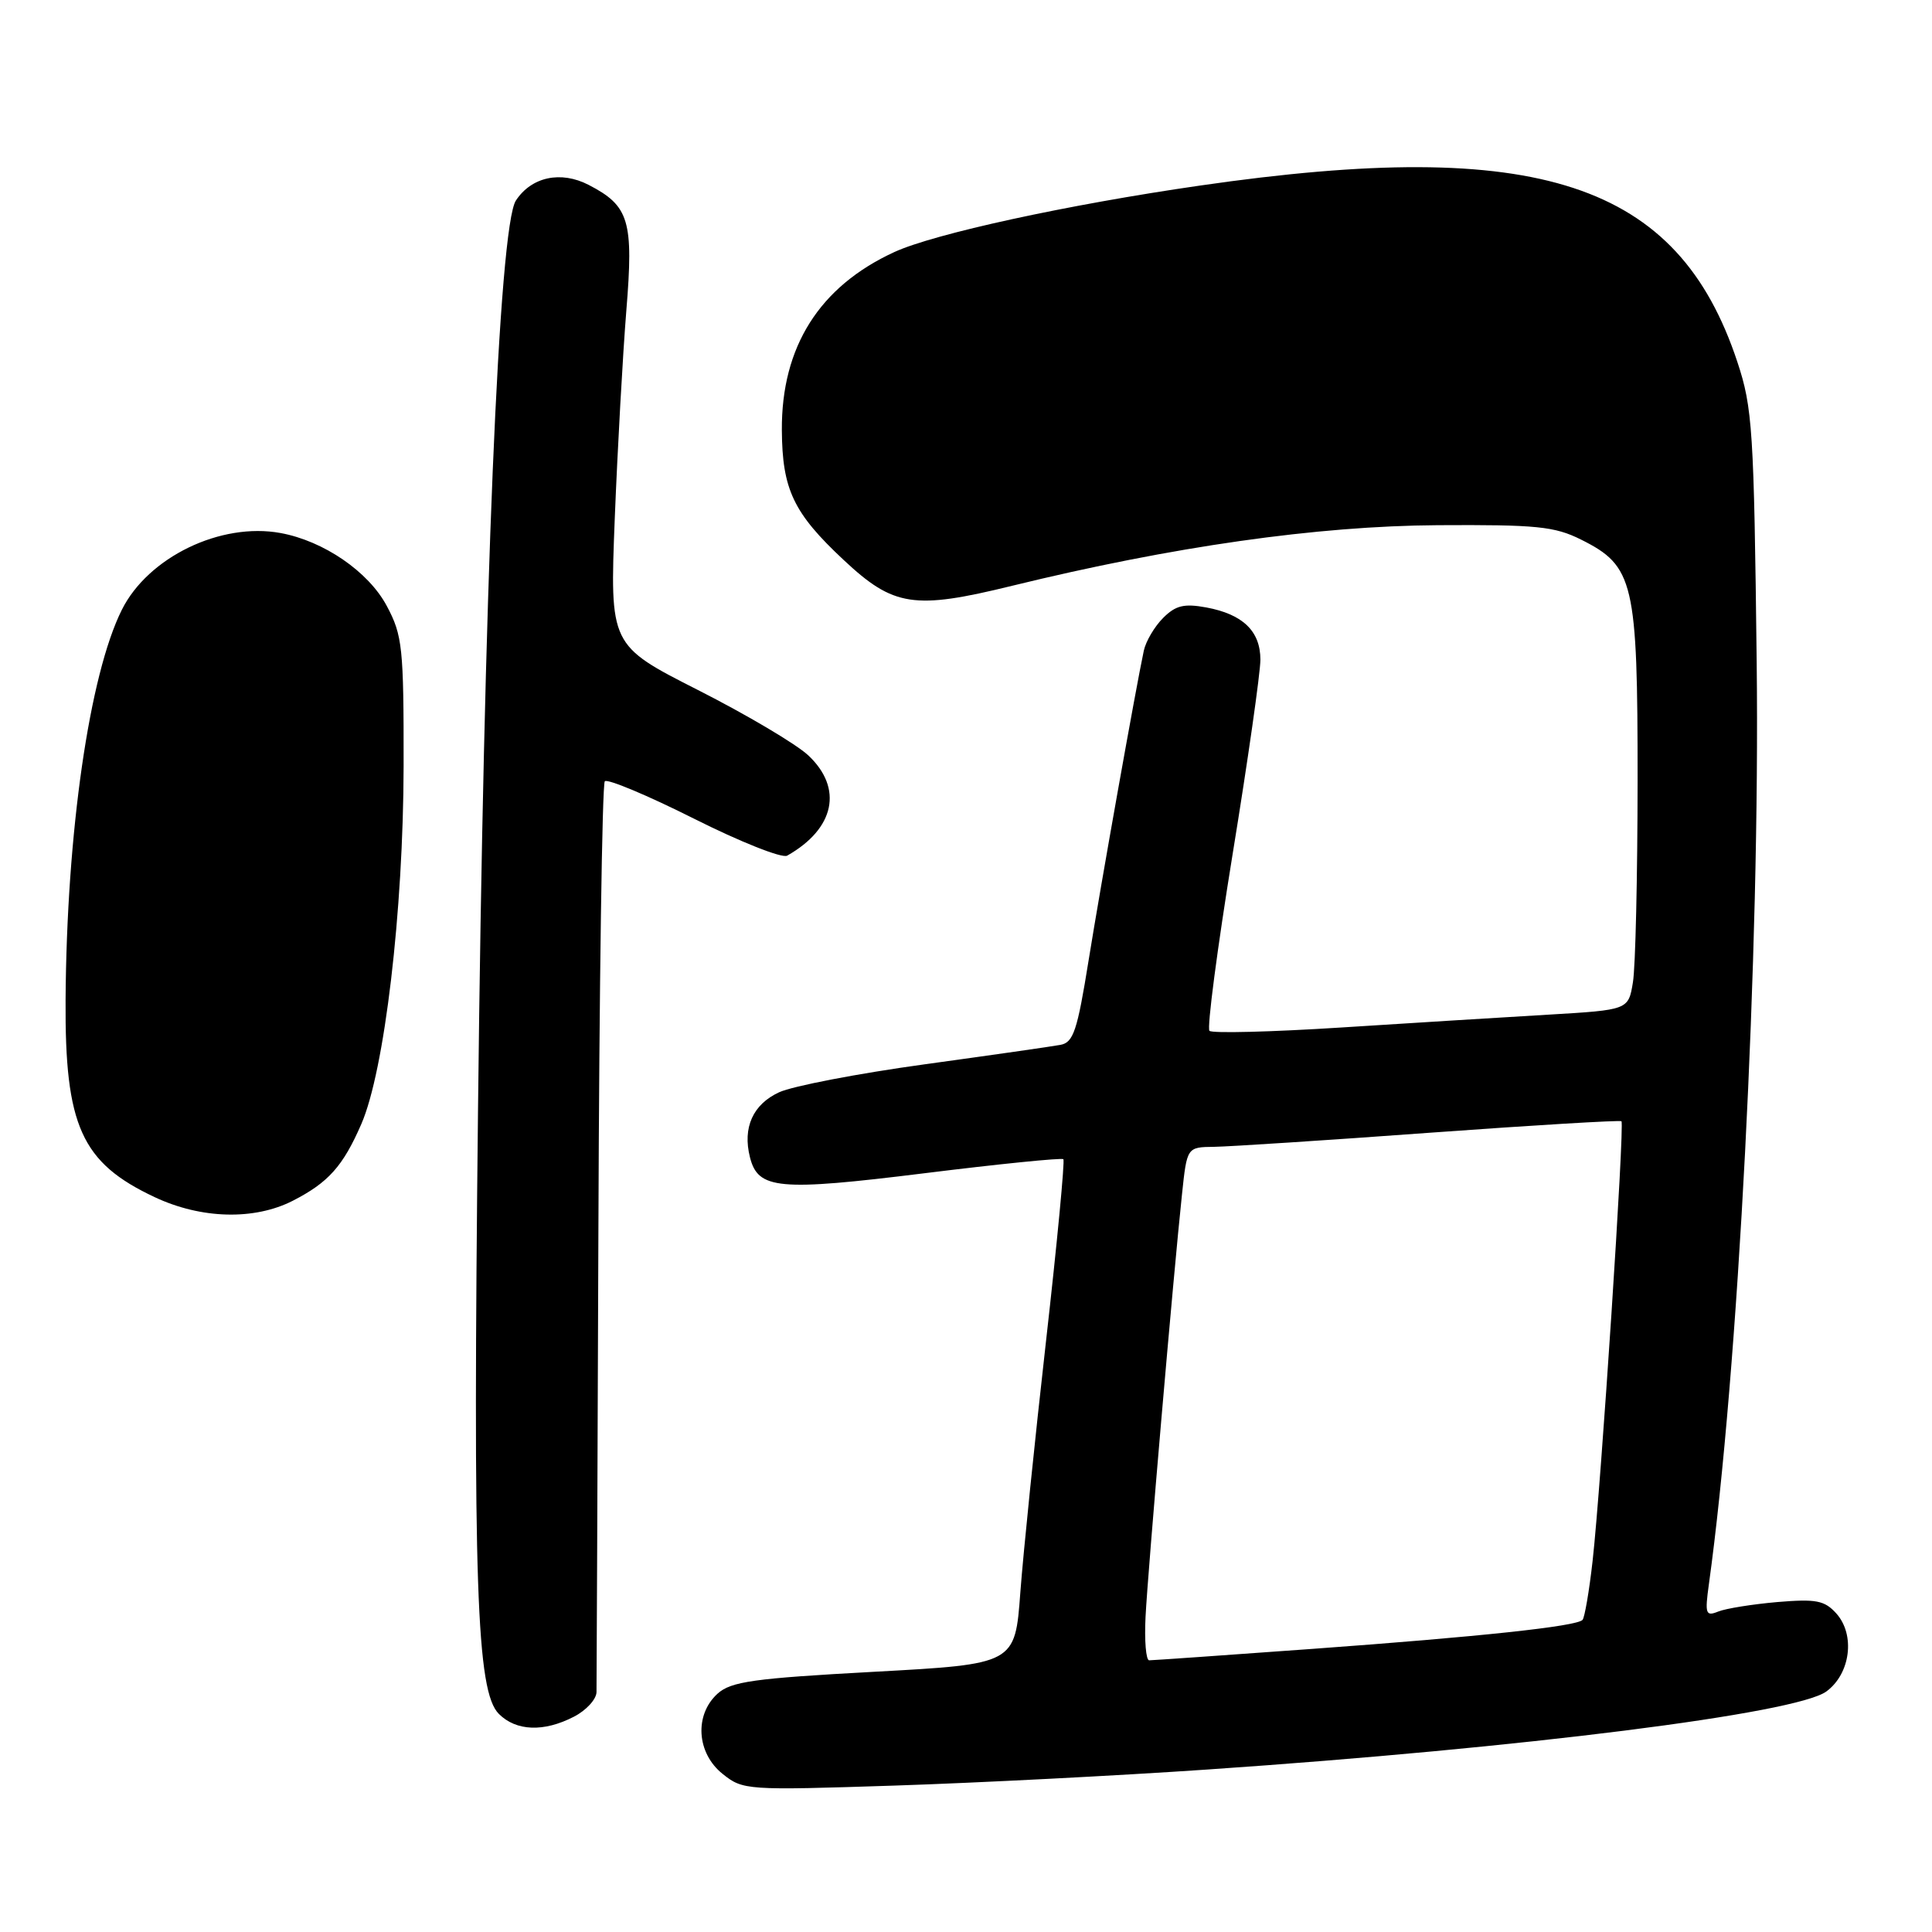 <?xml version="1.0" encoding="UTF-8" standalone="no"?>
<!DOCTYPE svg PUBLIC "-//W3C//DTD SVG 1.1//EN" "http://www.w3.org/Graphics/SVG/1.1/DTD/svg11.dtd" >
<svg xmlns="http://www.w3.org/2000/svg" xmlns:xlink="http://www.w3.org/1999/xlink" version="1.1" viewBox="0 0 256 256">
 <g >
 <path fill="currentColor"
d=" M 160.00 234.47 C 201.88 231.61 238.01 227.05 242.00 224.13 C 245.20 221.79 245.86 216.62 243.32 213.79 C 241.76 212.06 240.64 211.85 235.50 212.28 C 232.20 212.57 228.68 213.13 227.67 213.54 C 226.01 214.21 225.89 213.86 226.44 209.89 C 230.33 181.81 233.22 126.01 232.77 87.77 C 232.41 56.94 232.22 54.02 230.21 47.96 C 222.33 24.15 203.88 18.09 159.00 24.59 C 141.46 27.12 123.78 30.97 118.50 33.40 C 108.57 37.97 103.53 45.96 103.60 57.00 C 103.65 64.86 105.14 67.99 111.80 74.21 C 118.41 80.40 121.11 80.81 134.11 77.62 C 155.36 72.42 174.50 69.69 190.50 69.59 C 203.61 69.51 206.00 69.75 209.50 71.50 C 216.51 75.00 217.00 77.10 216.99 103.50 C 216.98 116.15 216.71 128.15 216.37 130.16 C 215.77 133.82 215.77 133.82 205.13 134.45 C 199.29 134.79 186.94 135.56 177.70 136.15 C 168.45 136.74 160.61 136.94 160.26 136.59 C 159.91 136.25 161.29 125.73 163.32 113.23 C 165.36 100.73 167.01 89.11 167.01 87.40 C 167.00 83.62 164.68 81.39 159.84 80.49 C 156.90 79.95 155.78 80.22 154.12 81.88 C 152.98 83.02 151.83 84.97 151.56 86.22 C 150.50 91.19 145.88 117.11 144.24 127.29 C 142.75 136.58 142.23 138.14 140.51 138.45 C 139.40 138.66 131.30 139.82 122.50 141.03 C 113.70 142.24 105.03 143.91 103.24 144.73 C 99.77 146.33 98.38 149.41 99.37 153.33 C 100.44 157.61 103.12 157.86 122.50 155.46 C 132.40 154.23 140.68 153.40 140.90 153.60 C 141.11 153.80 140.08 164.66 138.60 177.73 C 137.12 190.80 135.59 205.78 135.20 211.00 C 134.50 220.50 134.50 220.50 115.83 221.52 C 99.84 222.39 96.87 222.81 95.08 224.42 C 91.98 227.23 92.30 232.30 95.75 235.05 C 98.44 237.21 98.91 237.24 118.50 236.60 C 129.50 236.24 148.18 235.28 160.00 234.47 Z  M 76.05 227.47 C 77.67 226.64 79.02 225.17 79.04 224.22 C 79.06 223.28 79.17 195.88 79.29 163.33 C 79.40 130.79 79.79 103.88 80.14 103.52 C 80.50 103.17 85.81 105.39 91.94 108.47 C 98.07 111.55 103.63 113.76 104.30 113.38 C 110.62 109.81 111.75 104.44 107.09 100.08 C 105.48 98.58 98.91 94.69 92.48 91.43 C 80.80 85.50 80.80 85.50 81.46 68.68 C 81.83 59.42 82.52 47.05 82.99 41.18 C 83.97 29.24 83.38 27.28 78.00 24.50 C 74.31 22.59 70.42 23.43 68.36 26.57 C 66.11 30.00 64.09 78.54 63.34 147.00 C 62.65 209.99 63.13 224.13 66.10 227.10 C 68.40 229.40 72.07 229.53 76.05 227.47 Z  M 38.79 159.11 C 43.50 156.70 45.44 154.54 47.87 148.96 C 50.95 141.90 53.45 120.76 53.48 101.50 C 53.50 85.76 53.33 84.19 51.25 80.29 C 48.83 75.75 42.90 71.68 37.18 70.63 C 29.24 69.17 19.62 73.83 16.14 80.81 C 11.84 89.43 8.83 110.28 8.69 132.50 C 8.58 149.19 10.79 154.07 20.50 158.63 C 26.67 161.53 33.69 161.71 38.79 159.11 Z  M 151.79 214.25 C 152.09 208.24 155.47 169.06 156.62 158.25 C 157.28 152.00 157.28 152.00 160.89 151.96 C 162.88 151.93 175.75 151.10 189.50 150.09 C 203.25 149.09 214.66 148.41 214.85 148.57 C 215.29 148.95 212.15 196.82 211.03 206.81 C 210.58 210.83 209.97 214.36 209.69 214.65 C 208.83 215.51 196.11 216.87 173.97 218.48 C 162.46 219.32 152.69 220.00 152.27 220.00 C 151.85 220.00 151.63 217.41 151.79 214.25 Z "/>
</g>
</svg>
